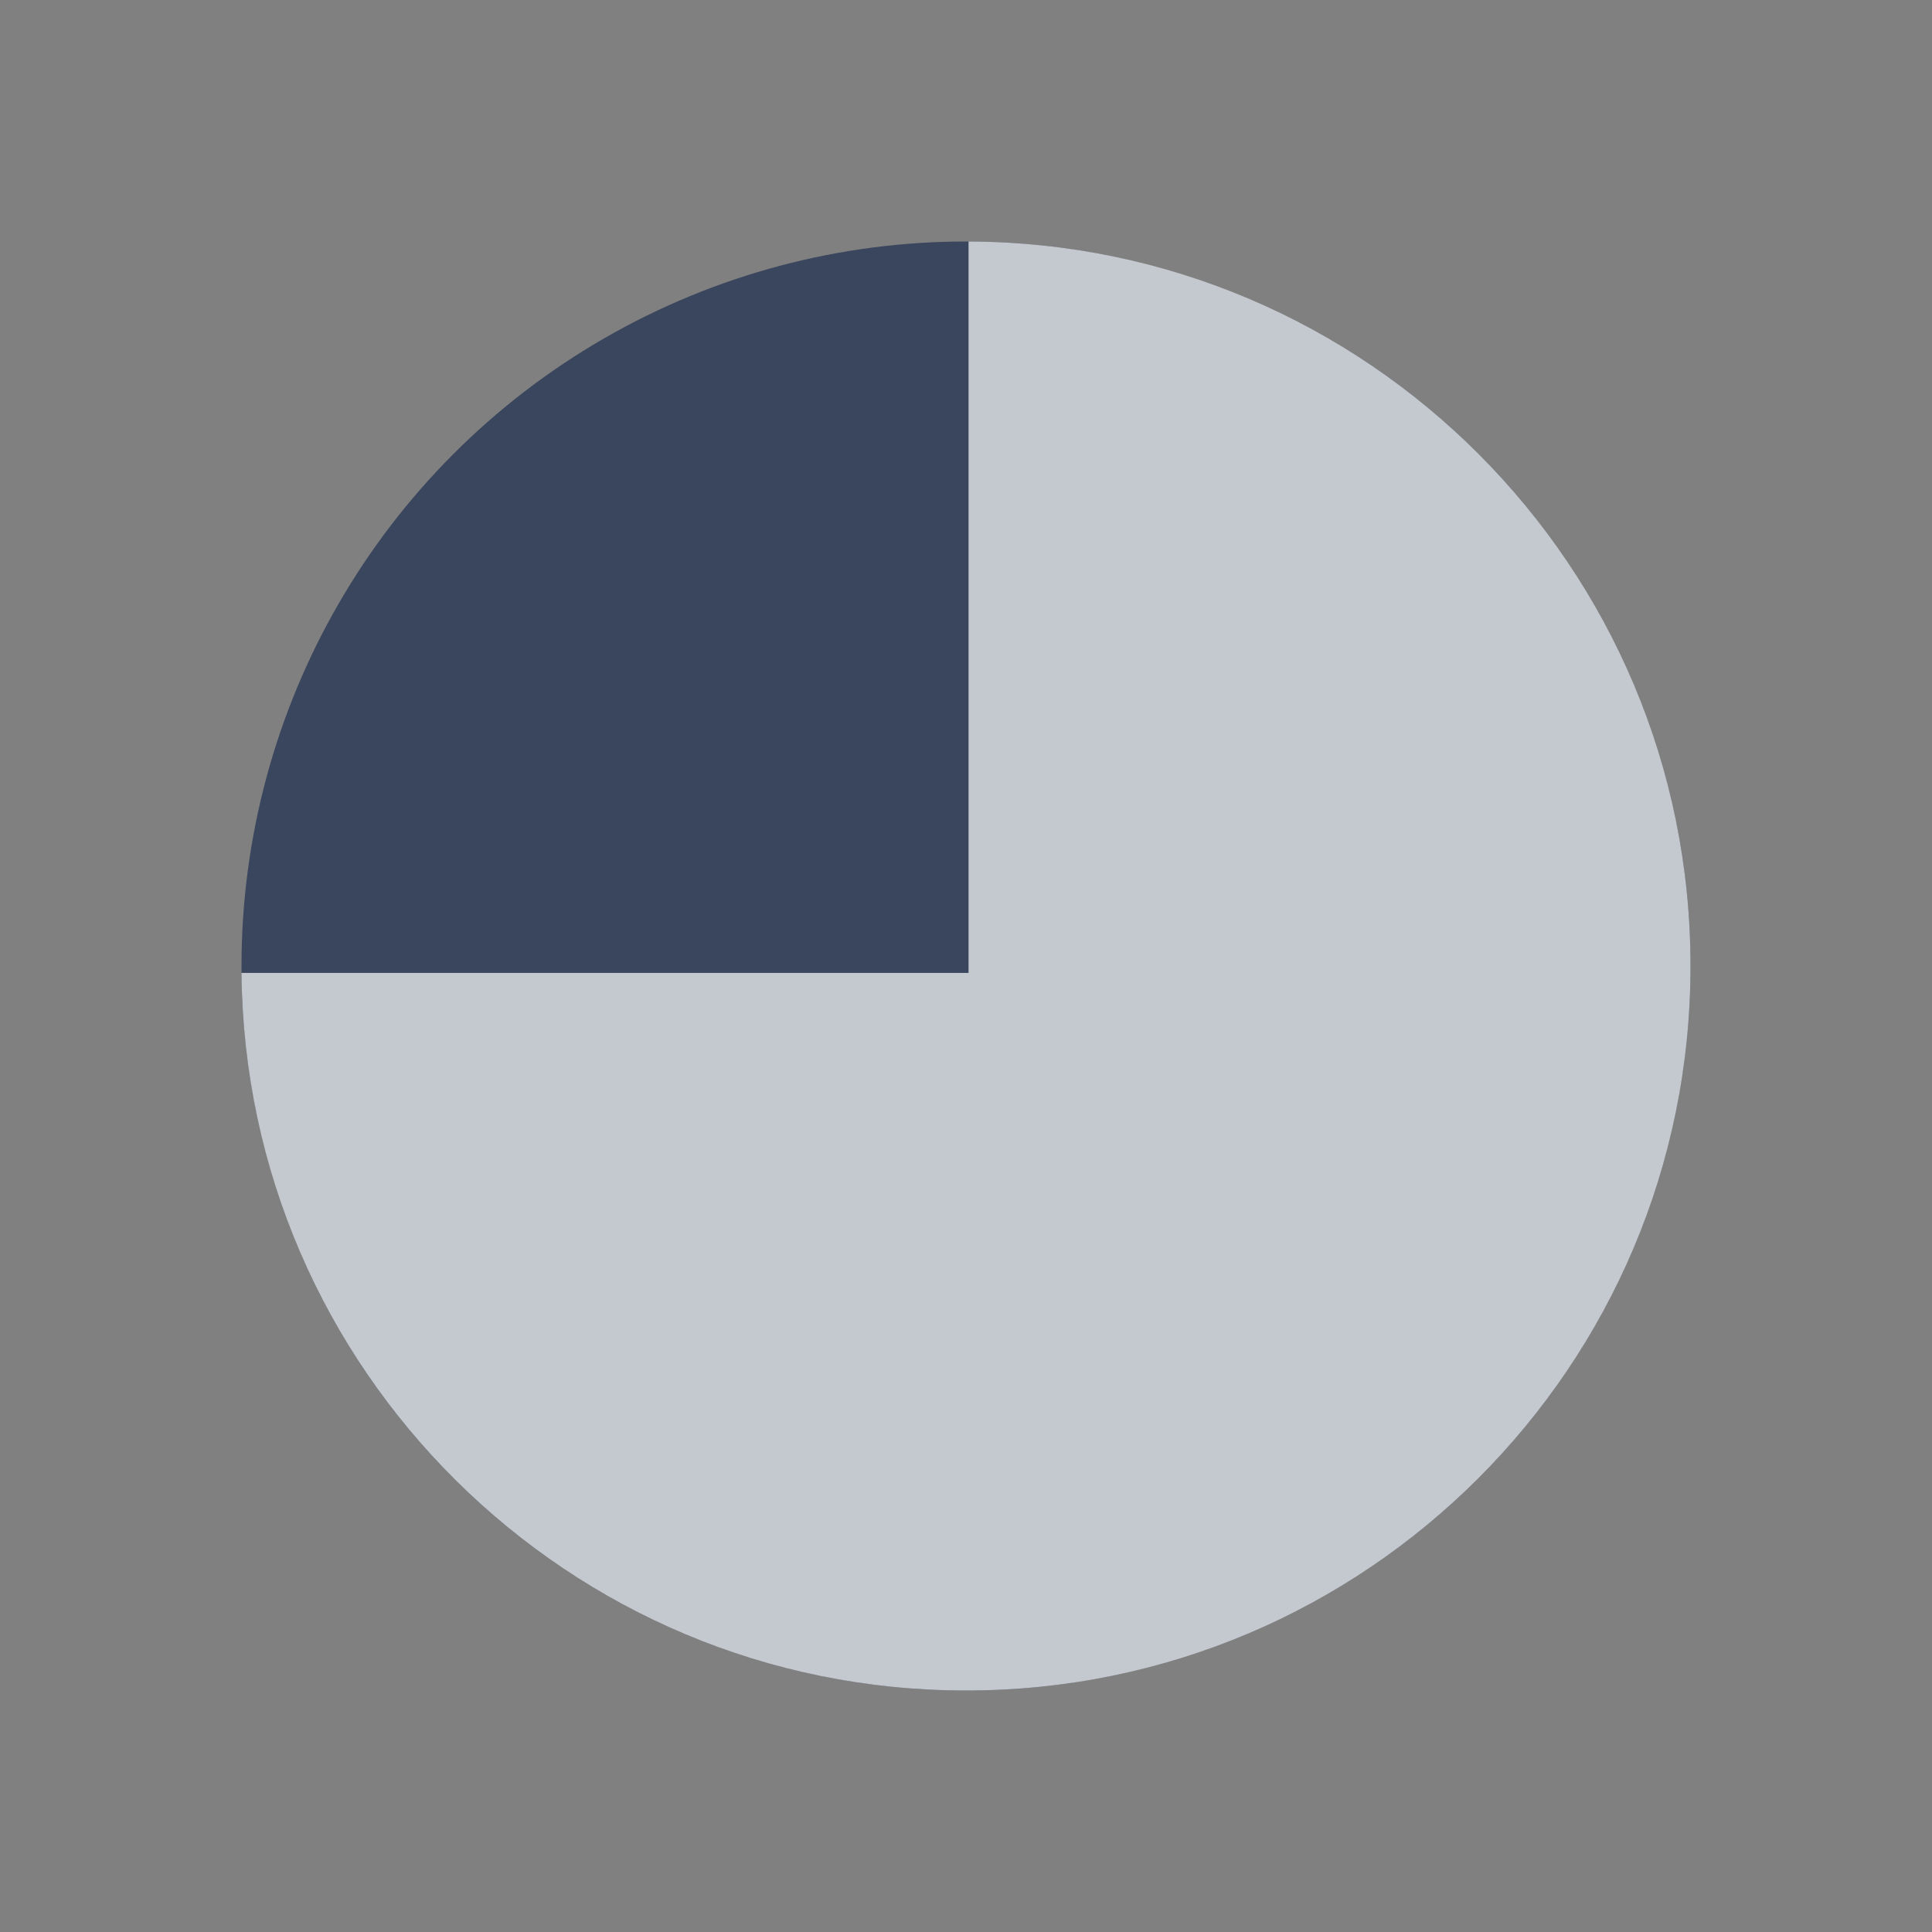 <svg height="16" viewBox="0 0 16 16" width="16" xmlns="http://www.w3.org/2000/svg"><rect x="0" y="0" width="16" height="16" fill="#808080" stroke="none"/><g fill="none" fill-rule="evenodd" transform="translate(2 2)"><circle cx="6" cy="6" fill="#3a465d" r="6"/><path d="m0 6.057h6.021v-6.057c3.304.011 5.979 2.693 5.979 6 0 3.314-2.686 6-6 6-3.295 0-5.969-2.656-6-5.943z" fill="#fff" opacity=".7"/></g></svg>